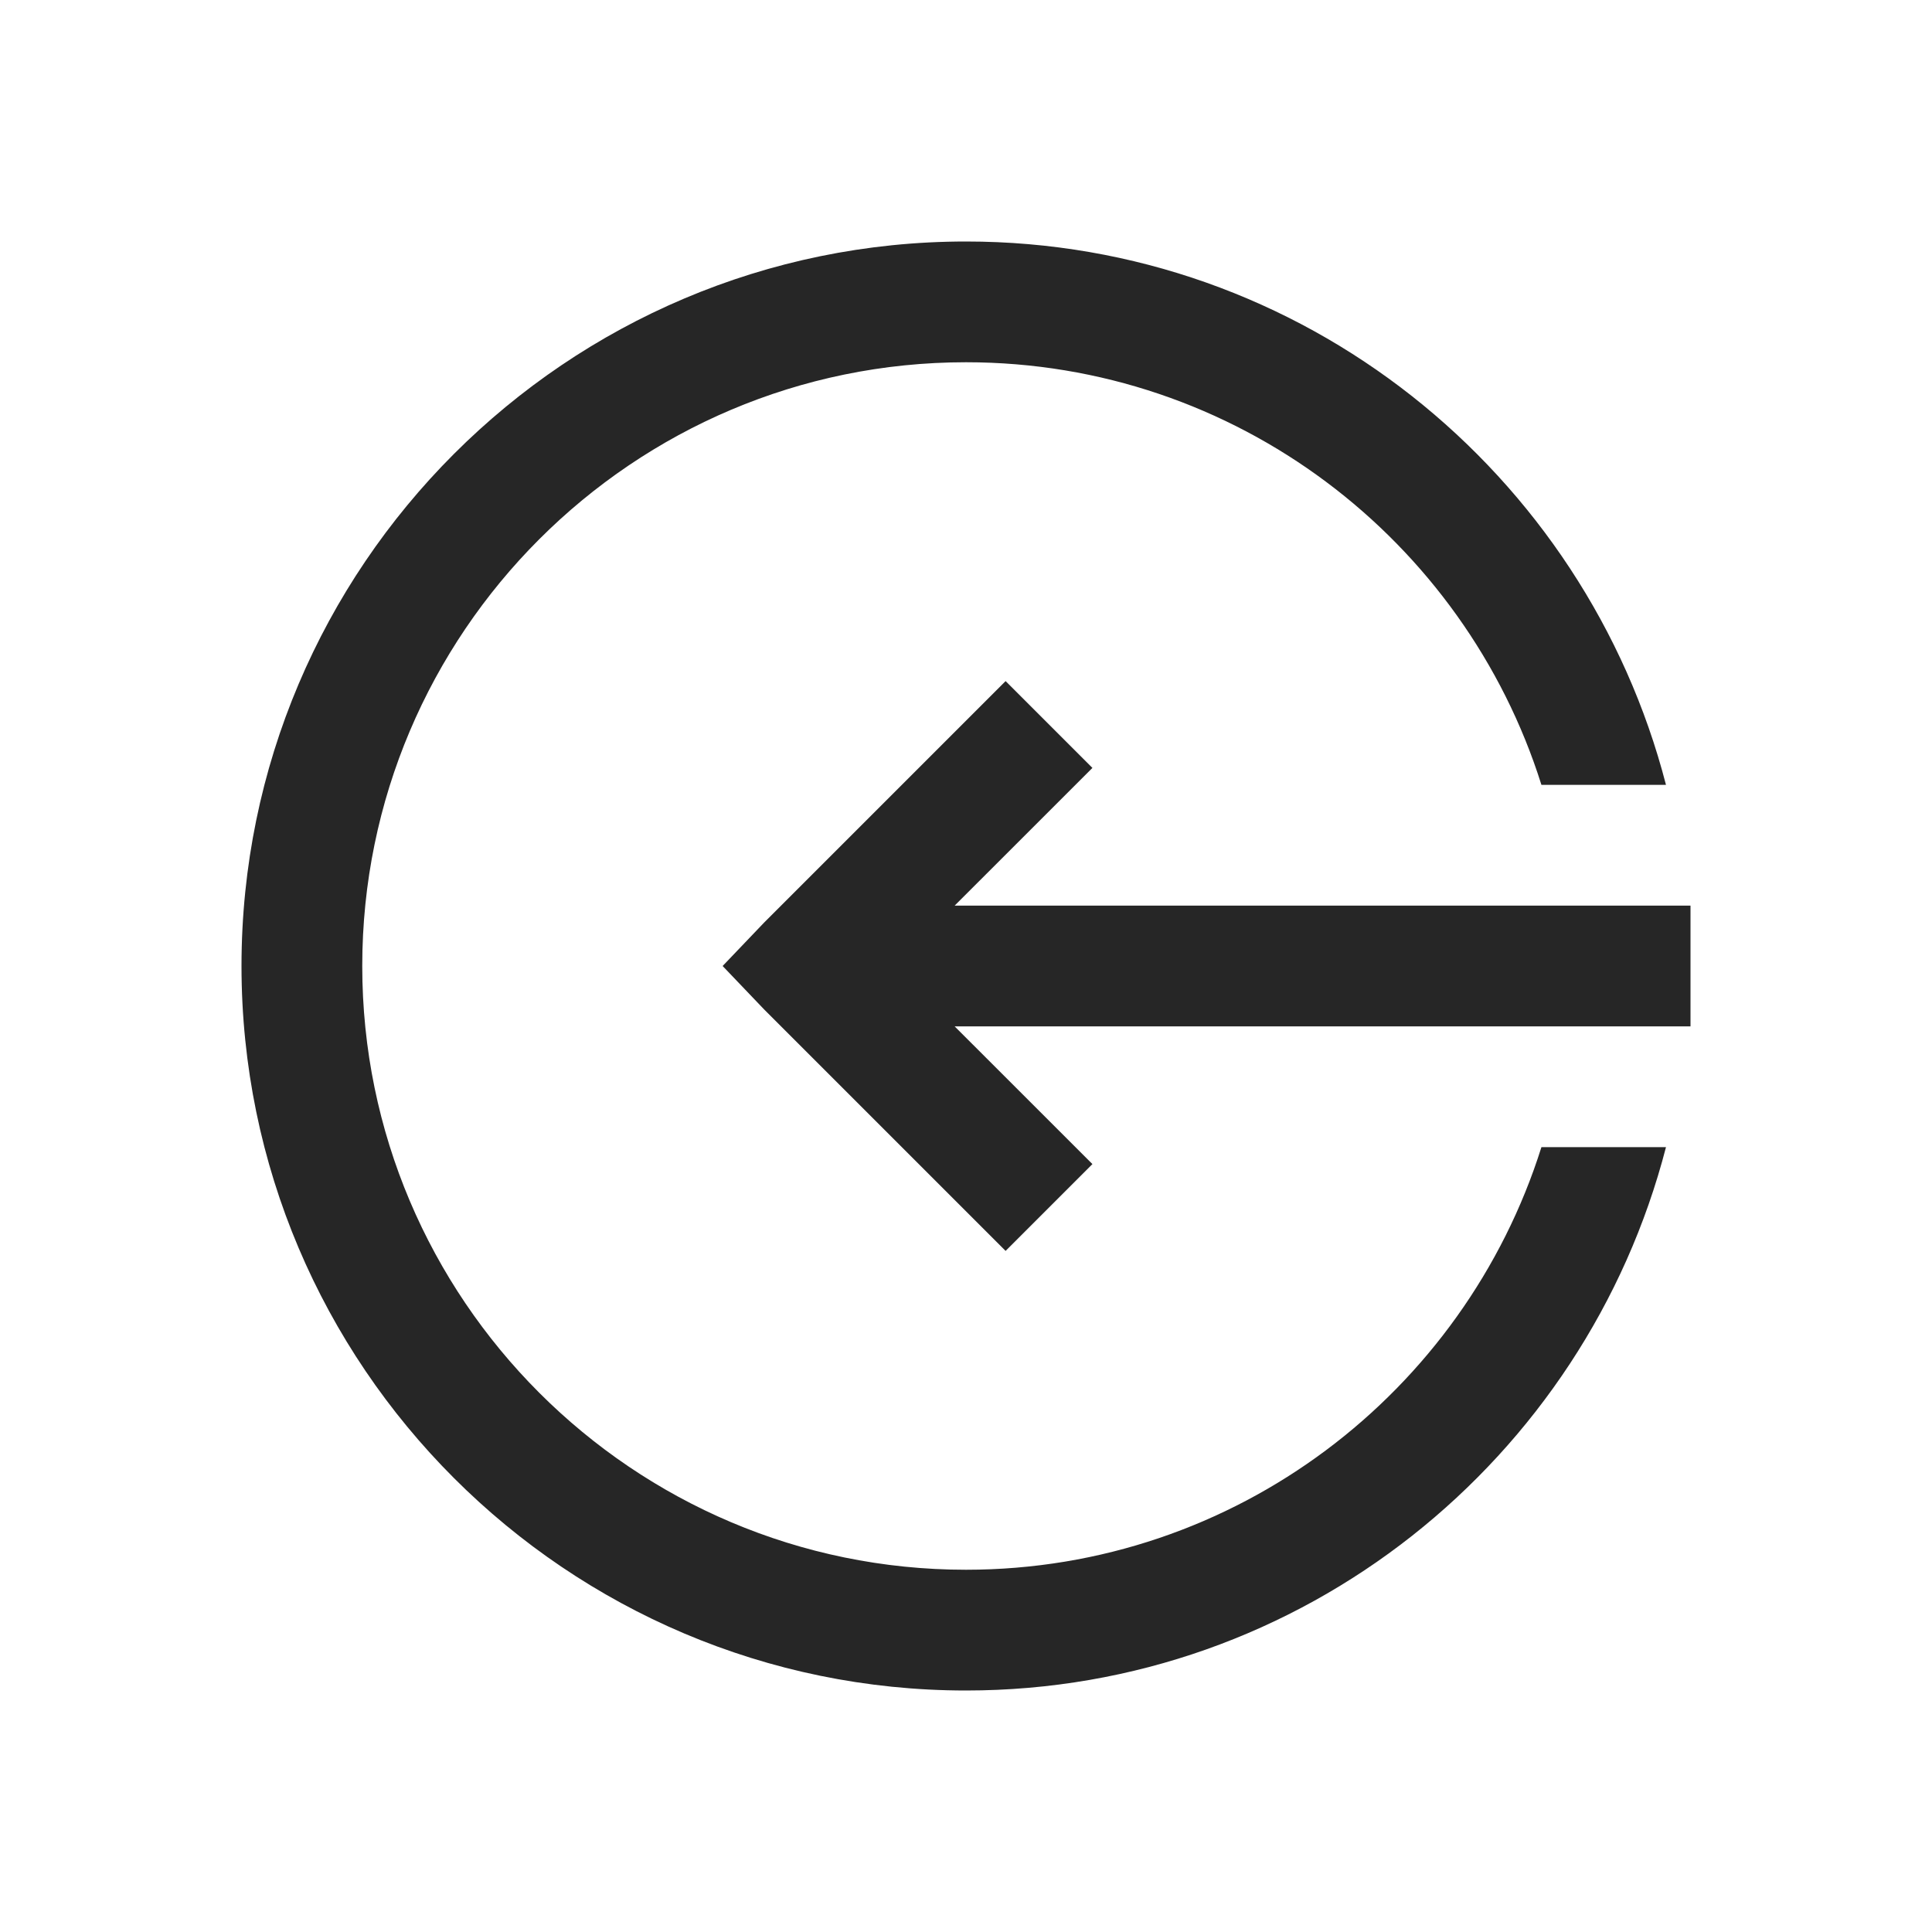 <?xml version="1.0" encoding="UTF-8"?>
<svg xmlns="http://www.w3.org/2000/svg" xmlns:xlink="http://www.w3.org/1999/xlink" viewBox="0 0 32 32" version="1.1" fill="#262626"><g id="surface1" fill="#262626"><path style=" " d="M 16 4 C 9.383 4 4 9.383 4 16 C 4 22.617 9.383 28 16 28 C 21.578 28 26.258 24.168 27.594 19 L 25.531 19 C 24.254 23.055 20.469 26 16 26 C 10.484 26 6 21.516 6 16 C 6 10.484 10.484 6 16 6 C 20.469 6 24.254 8.945 25.531 13 L 27.594 13 C 26.258 7.832 21.578 4 16 4 Z M 16.656 11.281 L 12.656 15.281 L 11.969 16 L 12.656 16.719 L 16.656 20.719 L 18.094 19.281 L 15.812 17 L 28 17 L 28 15 L 15.812 15 L 18.094 12.719 Z " fill="#262626"/></g></svg>
